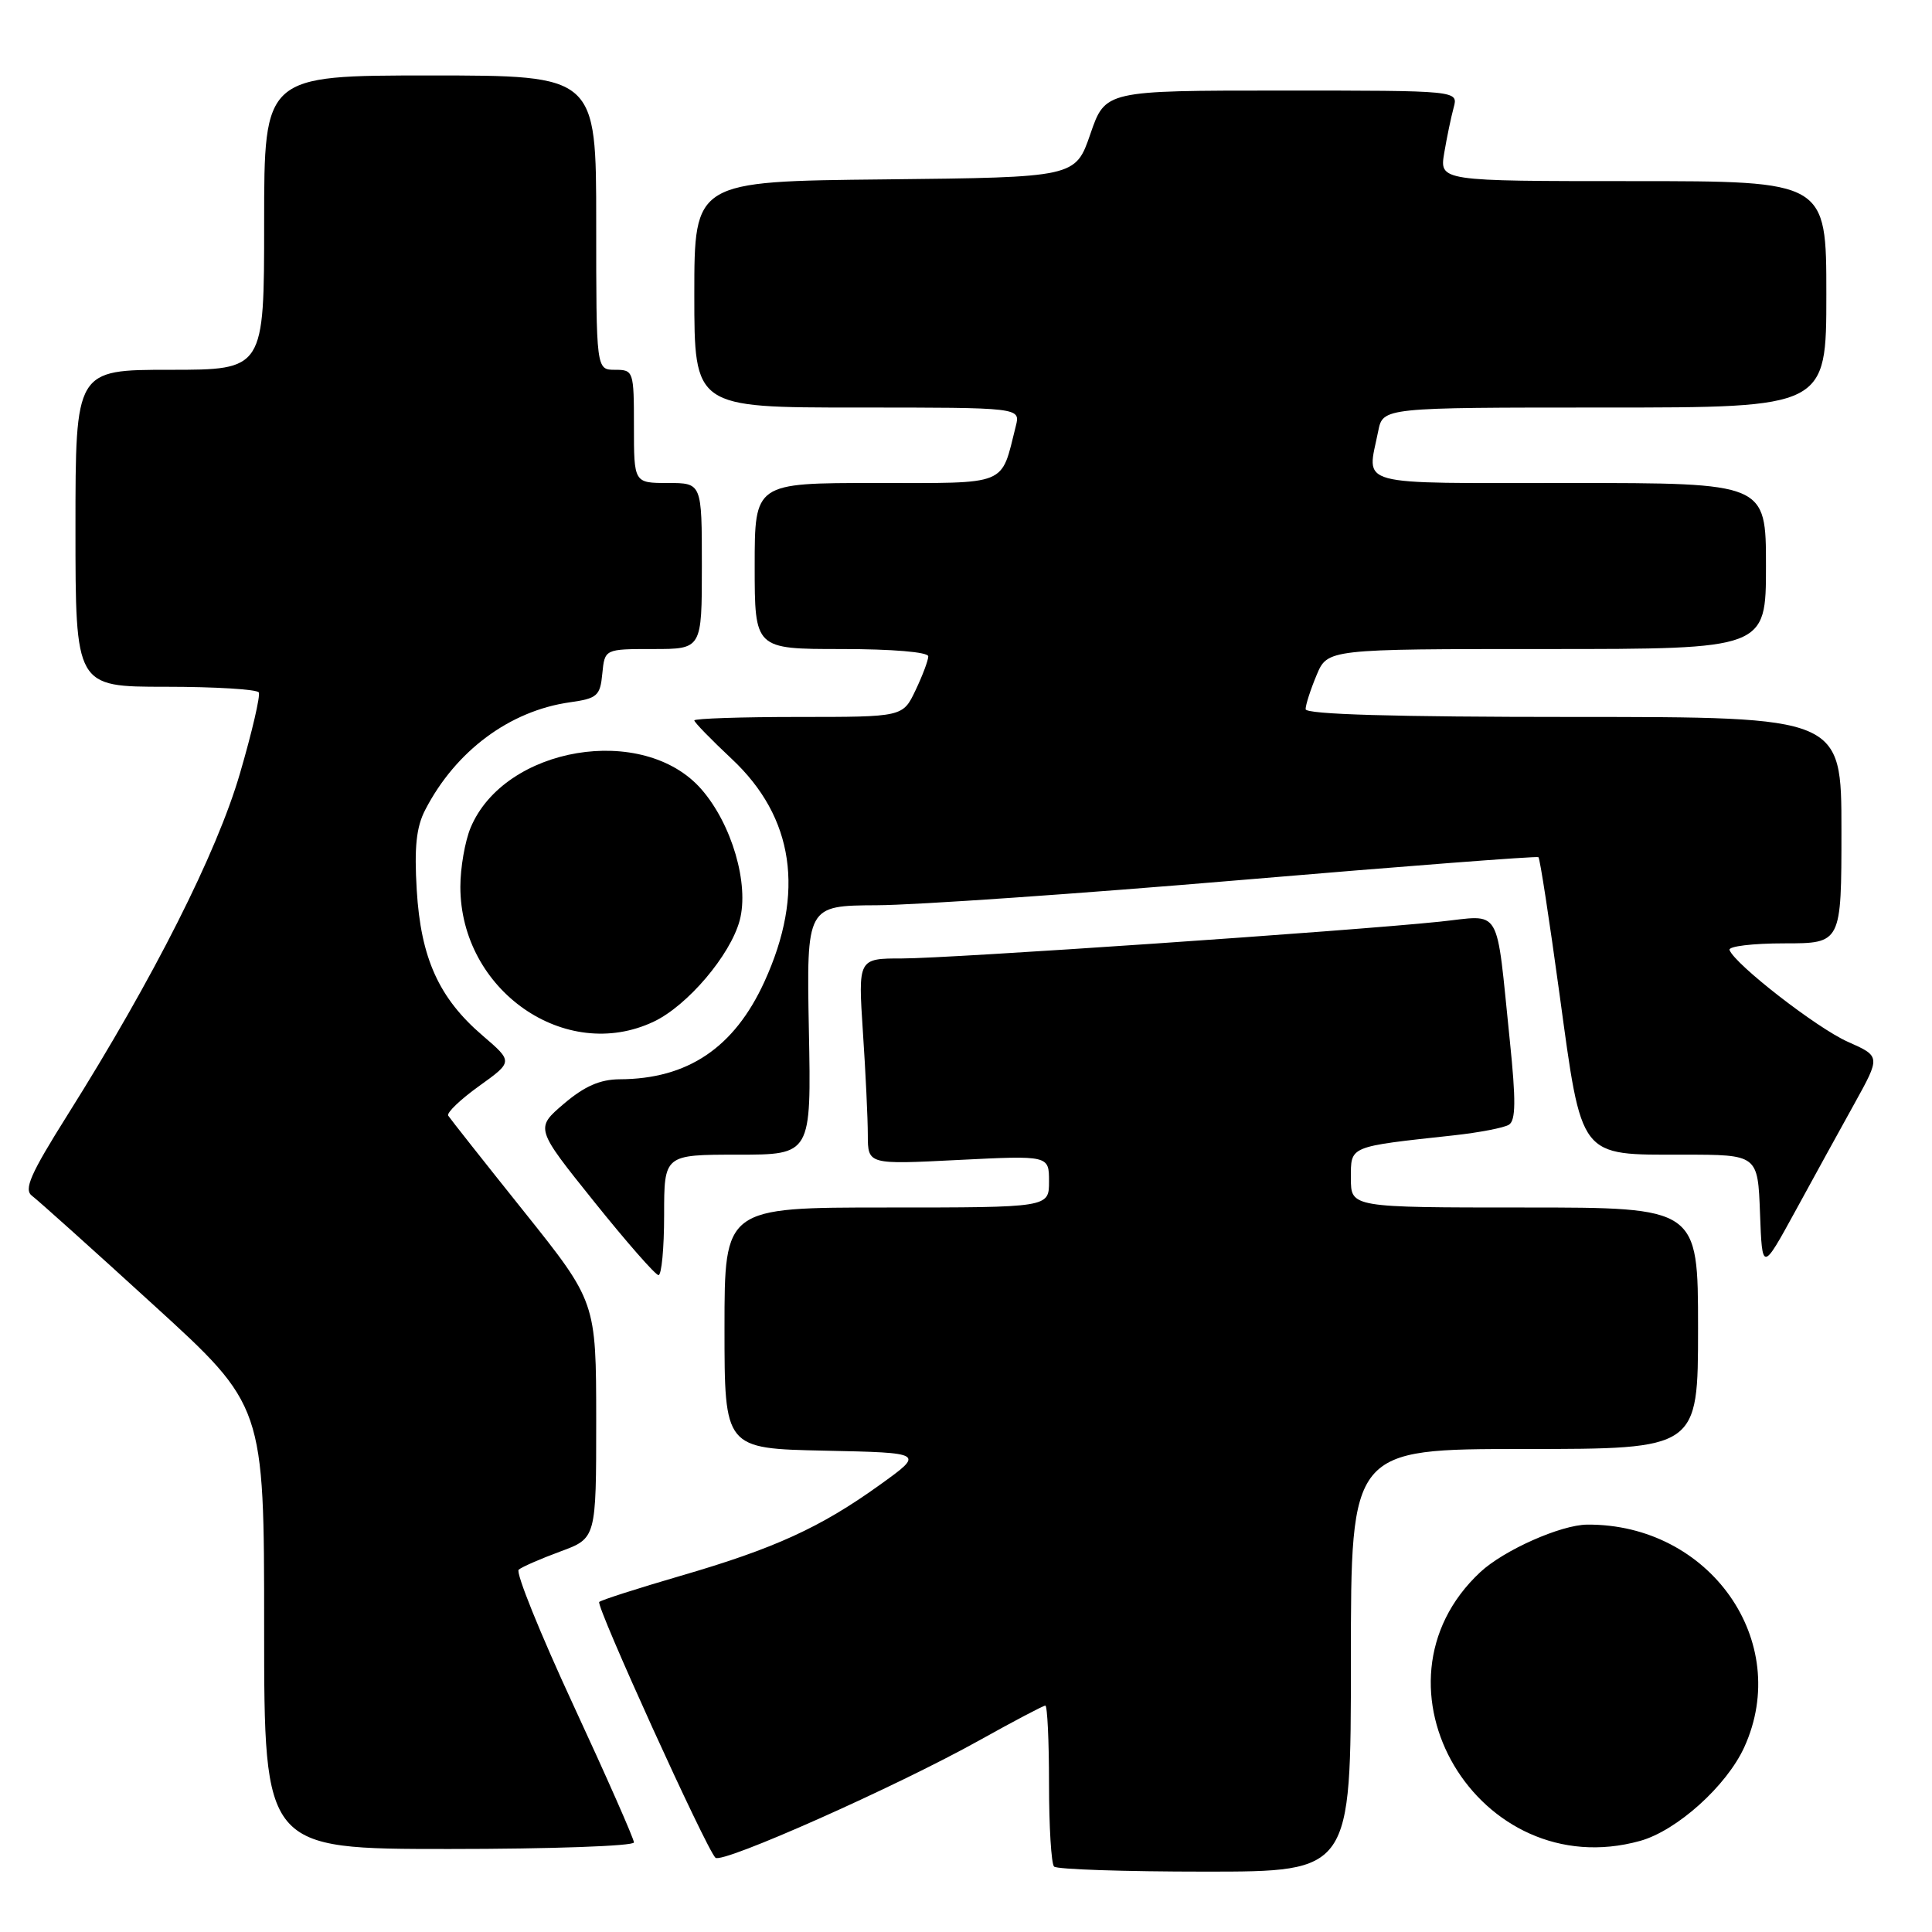 <?xml version="1.0" encoding="UTF-8" standalone="no"?>
<!DOCTYPE svg PUBLIC "-//W3C//DTD SVG 1.1//EN" "http://www.w3.org/Graphics/SVG/1.1/DTD/svg11.dtd" >
<svg xmlns="http://www.w3.org/2000/svg" xmlns:xlink="http://www.w3.org/1999/xlink" version="1.1" viewBox="0 0 256 256">
 <g >
 <path fill="currentColor"
d=" M 179.00 220.00 C 179.00 192.00 179.00 192.00 202.00 192.00 C 225.00 192.00 225.00 192.00 225.00 176.00 C 225.00 160.00 225.00 160.00 202.00 160.00 C 179.00 160.00 179.00 160.00 179.00 156.13 C 179.00 151.80 178.61 151.97 192.63 150.44 C 196.00 150.07 199.29 149.44 199.94 149.03 C 200.85 148.47 200.88 145.84 200.06 137.90 C 198.18 119.67 199.12 121.26 190.74 122.13 C 178.67 123.38 125.78 127.00 119.54 127.00 C 113.70 127.00 113.70 127.00 114.34 136.75 C 114.70 142.11 114.99 148.26 114.99 150.40 C 115.00 154.31 115.00 154.31 127.00 153.70 C 139.00 153.10 139.00 153.10 139.00 156.55 C 139.00 160.00 139.00 160.00 117.50 160.00 C 96.00 160.00 96.00 160.00 96.00 175.97 C 96.00 191.94 96.00 191.94 109.25 192.22 C 122.50 192.50 122.50 192.50 116.57 196.76 C 108.72 202.40 102.63 205.19 90.17 208.81 C 84.49 210.47 79.64 212.02 79.40 212.27 C 78.92 212.74 93.58 245.00 94.80 246.16 C 95.68 247.01 118.76 236.74 129.76 230.61 C 134.31 228.07 138.25 226.00 138.51 226.00 C 138.78 226.00 139.00 230.65 139.00 236.33 C 139.00 242.02 139.30 246.97 139.67 247.33 C 140.03 247.70 149.03 248.00 159.67 248.00 C 179.00 248.00 179.00 248.00 179.00 220.00 Z  M 84.00 244.13 C 84.00 243.65 80.39 235.47 75.98 225.95 C 71.57 216.43 68.30 208.35 68.73 207.99 C 69.15 207.63 71.64 206.54 74.25 205.58 C 79.00 203.83 79.00 203.83 79.00 188.17 C 78.99 172.50 78.99 172.50 69.41 160.51 C 64.13 153.91 59.63 148.21 59.39 147.83 C 59.16 147.45 61.00 145.69 63.48 143.91 C 67.98 140.68 67.98 140.68 63.96 137.23 C 58.16 132.27 55.76 126.96 55.22 117.93 C 54.88 112.28 55.16 109.58 56.35 107.30 C 60.38 99.50 67.53 94.19 75.50 93.06 C 79.14 92.55 79.53 92.21 79.81 89.25 C 80.13 86.00 80.13 86.00 86.56 86.00 C 93.00 86.00 93.00 86.00 93.00 75.00 C 93.00 64.00 93.00 64.00 88.50 64.00 C 84.00 64.00 84.00 64.00 84.00 56.50 C 84.00 49.17 83.94 49.00 81.50 49.00 C 79.00 49.00 79.00 49.00 79.00 29.50 C 79.00 10.00 79.00 10.00 57.00 10.00 C 35.00 10.00 35.00 10.00 35.00 29.50 C 35.00 49.00 35.00 49.00 22.50 49.00 C 10.00 49.00 10.00 49.00 10.00 70.00 C 10.00 91.00 10.00 91.00 21.94 91.00 C 28.51 91.00 34.07 91.34 34.29 91.75 C 34.52 92.16 33.40 97.00 31.79 102.50 C 28.73 113.01 20.37 129.57 8.97 147.70 C 4.00 155.61 3.12 157.62 4.25 158.46 C 5.02 159.03 12.25 165.52 20.32 172.89 C 35.00 186.27 35.00 186.27 35.00 215.64 C 35.00 245.00 35.00 245.00 59.50 245.00 C 72.97 245.00 84.00 244.61 84.00 244.13 Z  M 217.32 243.93 C 222.20 242.57 228.79 236.64 231.13 231.50 C 237.52 217.47 226.52 201.90 210.31 202.02 C 206.82 202.05 199.28 205.40 196.15 208.31 C 180.10 223.27 195.91 249.87 217.32 243.93 Z  M 88.00 161.00 C 88.00 153.00 88.00 153.00 97.75 153.00 C 107.50 153.00 107.50 153.00 107.18 136.50 C 106.87 120.00 106.87 120.00 116.18 119.95 C 121.31 119.93 143.05 118.42 164.50 116.60 C 185.95 114.78 203.66 113.42 203.85 113.58 C 204.05 113.74 205.30 121.89 206.64 131.69 C 209.65 153.68 209.13 153.00 223.07 153.00 C 232.92 153.00 232.92 153.00 233.21 160.75 C 233.50 168.50 233.50 168.50 237.88 160.50 C 240.28 156.10 243.81 149.68 245.72 146.24 C 249.19 139.97 249.19 139.97 244.84 138.04 C 240.76 136.23 229.90 127.80 229.17 125.88 C 228.98 125.39 232.25 125.00 236.42 125.00 C 244.00 125.00 244.00 125.00 244.00 110.00 C 244.00 95.00 244.00 95.00 208.50 95.00 C 184.76 95.00 173.00 94.66 173.00 93.97 C 173.00 93.40 173.65 91.38 174.45 89.47 C 175.90 86.00 175.90 86.00 204.95 86.00 C 234.00 86.00 234.00 86.00 234.00 75.00 C 234.00 64.00 234.00 64.00 208.00 64.00 C 179.03 64.00 181.14 64.57 182.62 57.13 C 183.25 54.00 183.25 54.00 212.62 54.00 C 242.00 54.00 242.00 54.00 242.00 39.00 C 242.00 24.00 242.00 24.00 216.37 24.00 C 190.74 24.00 190.74 24.00 191.37 20.25 C 191.72 18.19 192.28 15.49 192.62 14.25 C 193.23 12.00 193.23 12.00 169.85 12.00 C 146.46 12.00 146.46 12.00 144.48 17.75 C 142.50 23.50 142.50 23.50 117.25 23.77 C 92.00 24.03 92.00 24.03 92.00 39.02 C 92.00 54.00 92.00 54.00 113.61 54.00 C 135.22 54.00 135.22 54.00 134.60 56.46 C 132.58 64.50 133.81 64.00 116.02 64.00 C 100.00 64.00 100.00 64.00 100.00 75.00 C 100.00 86.00 100.00 86.00 111.50 86.00 C 118.23 86.00 123.00 86.40 123.00 86.97 C 123.00 87.50 122.24 89.52 121.31 91.47 C 119.63 95.00 119.63 95.00 105.81 95.00 C 98.22 95.00 92.00 95.21 92.00 95.46 C 92.00 95.71 94.23 98.00 96.95 100.55 C 105.22 108.29 106.69 118.27 101.29 130.08 C 97.29 138.83 91.13 142.98 82.10 143.01 C 79.50 143.03 77.45 143.93 74.71 146.26 C 70.92 149.50 70.92 149.50 78.71 159.21 C 83.00 164.56 86.84 168.94 87.25 168.96 C 87.66 168.98 88.00 165.40 88.00 161.00 Z  M 86.63 135.37 C 91.10 133.25 96.77 126.57 98.01 121.97 C 99.30 117.16 96.97 109.18 92.92 104.56 C 85.25 95.82 66.87 98.90 62.36 109.67 C 61.61 111.47 61.00 114.99 61.00 117.50 C 61.00 131.22 74.92 140.93 86.63 135.37 Z "/>
</g>
</svg>